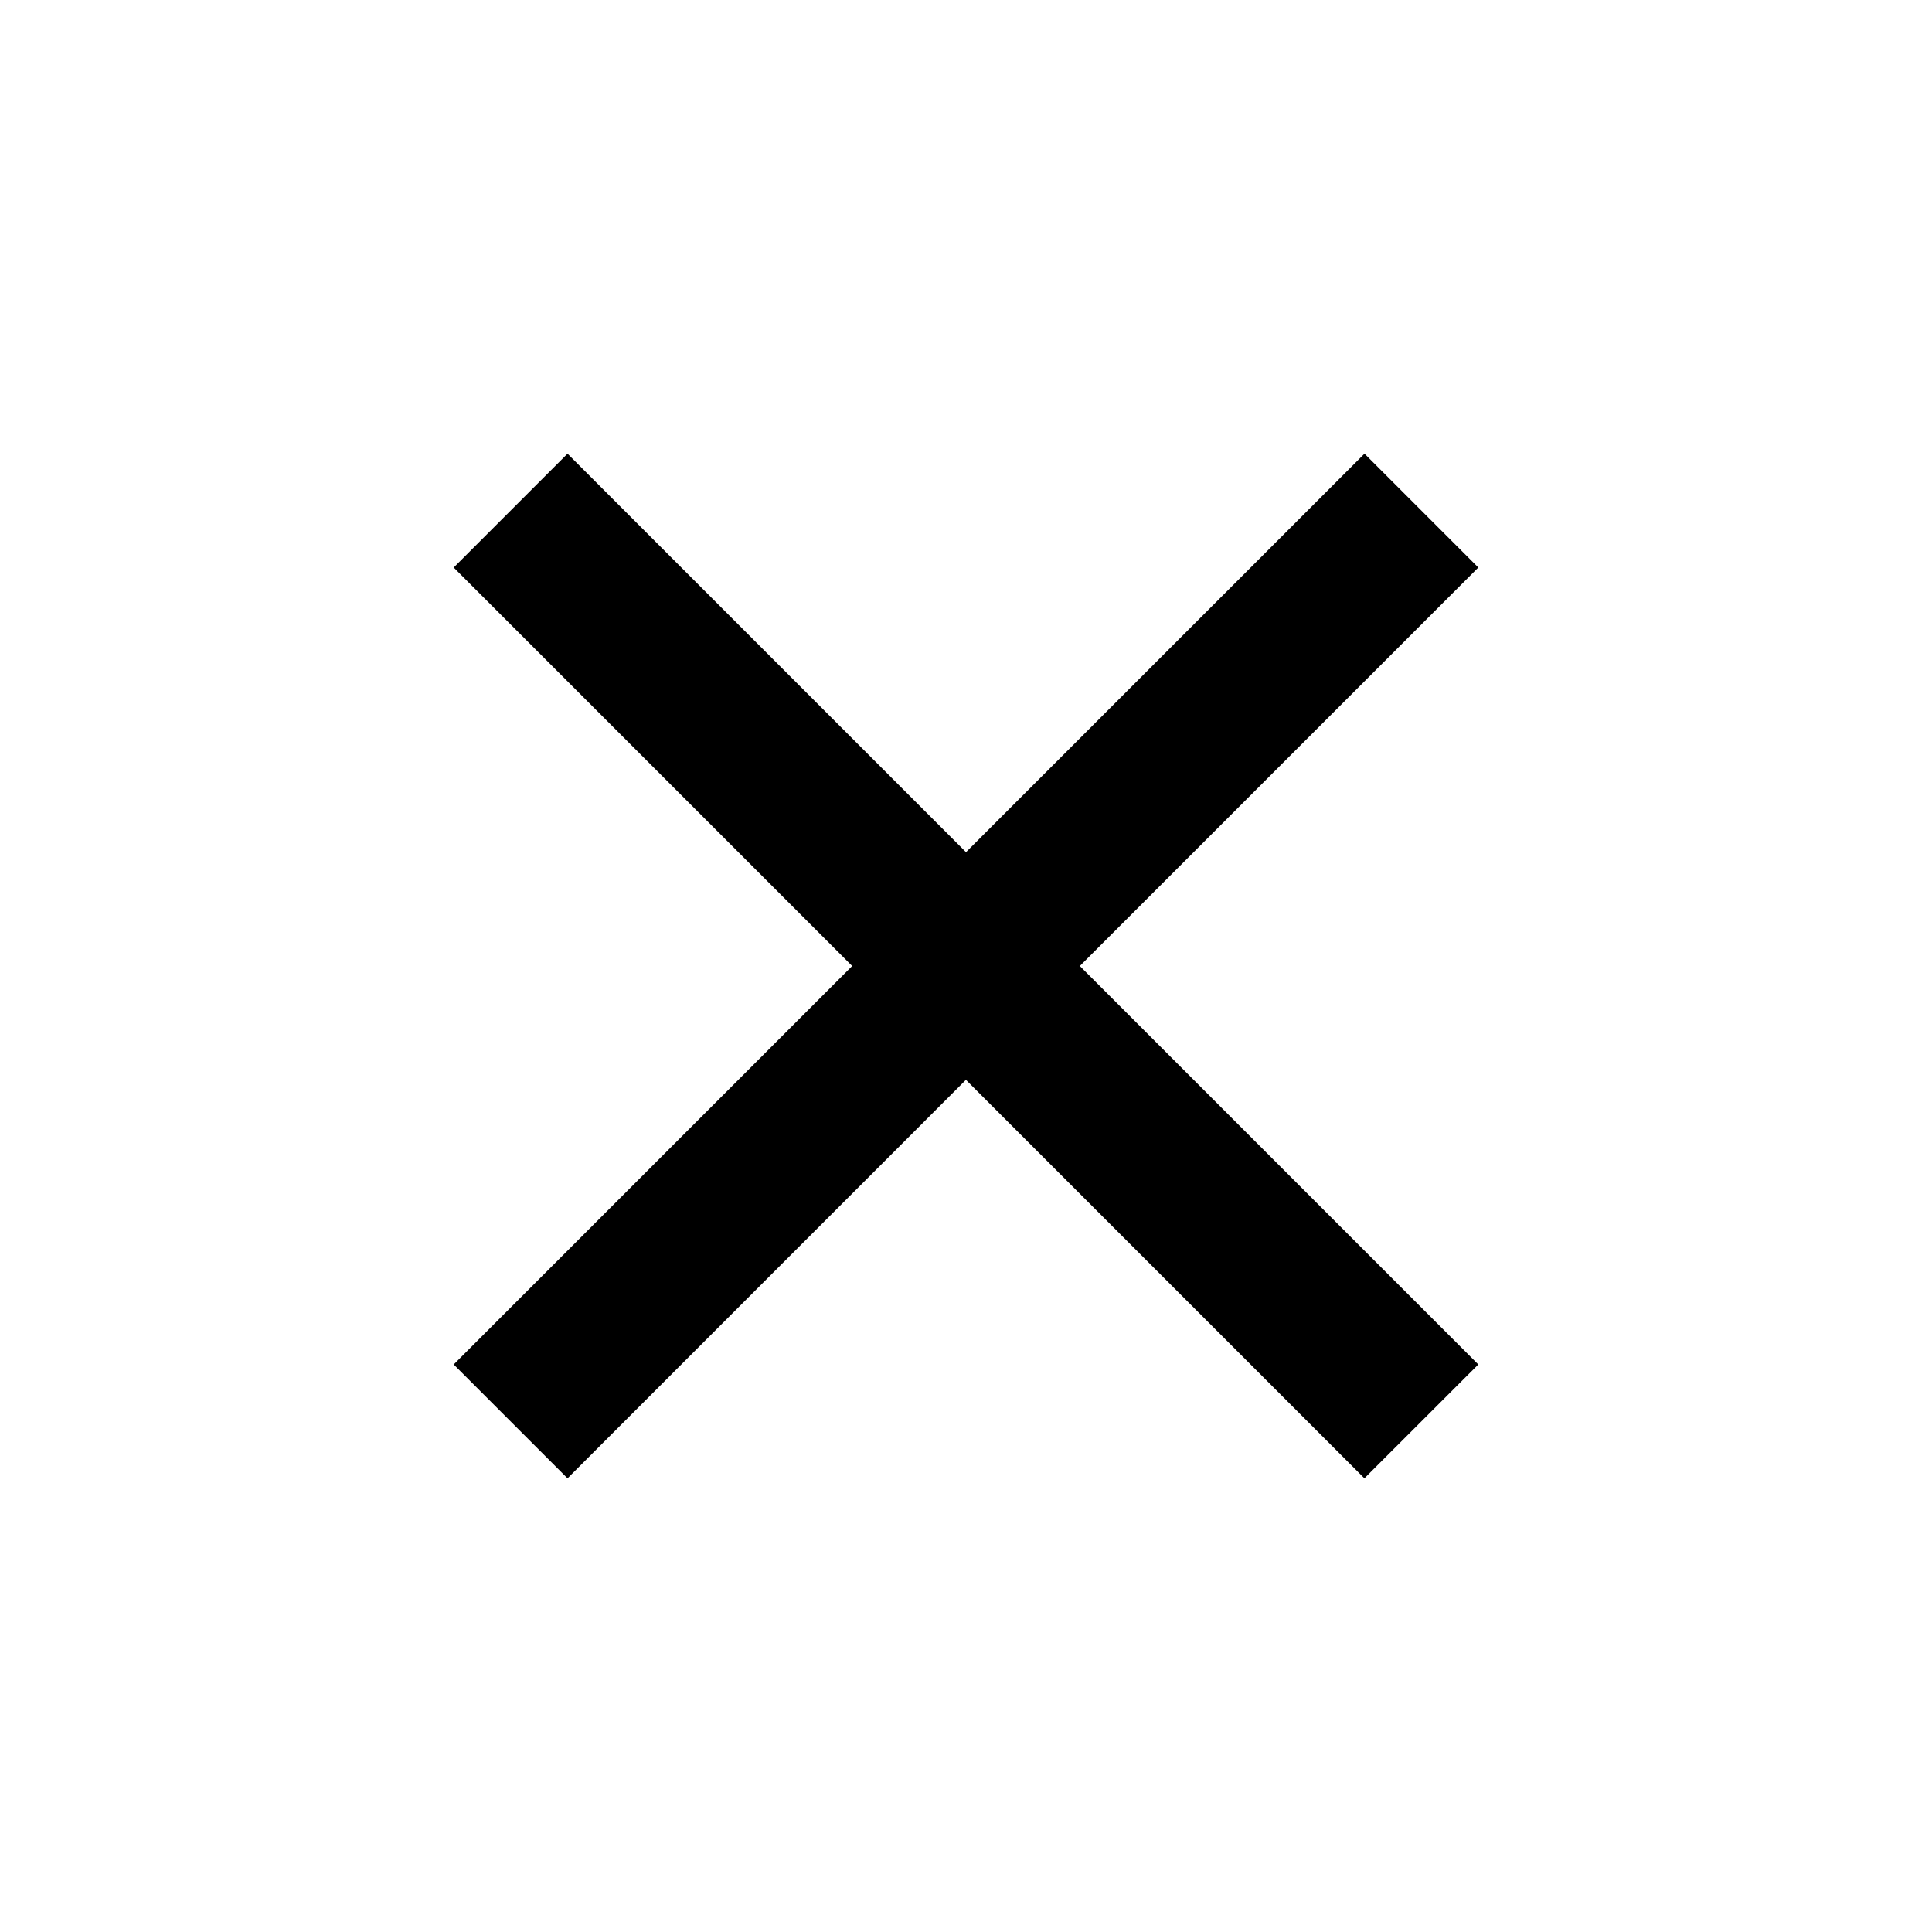 <svg xmlns="http://www.w3.org/2000/svg" viewBox="0 0 24 24">
    <path fill="currentColor"
        d="m7.05 5.636l4.95 4.95l4.95-4.95l1.414 1.414l-4.95 4.95l4.95 4.95l-1.415 1.414l-4.95-4.95l-4.949 4.95l-1.414-1.414l4.95-4.95l-4.95-4.95z" />
</svg>